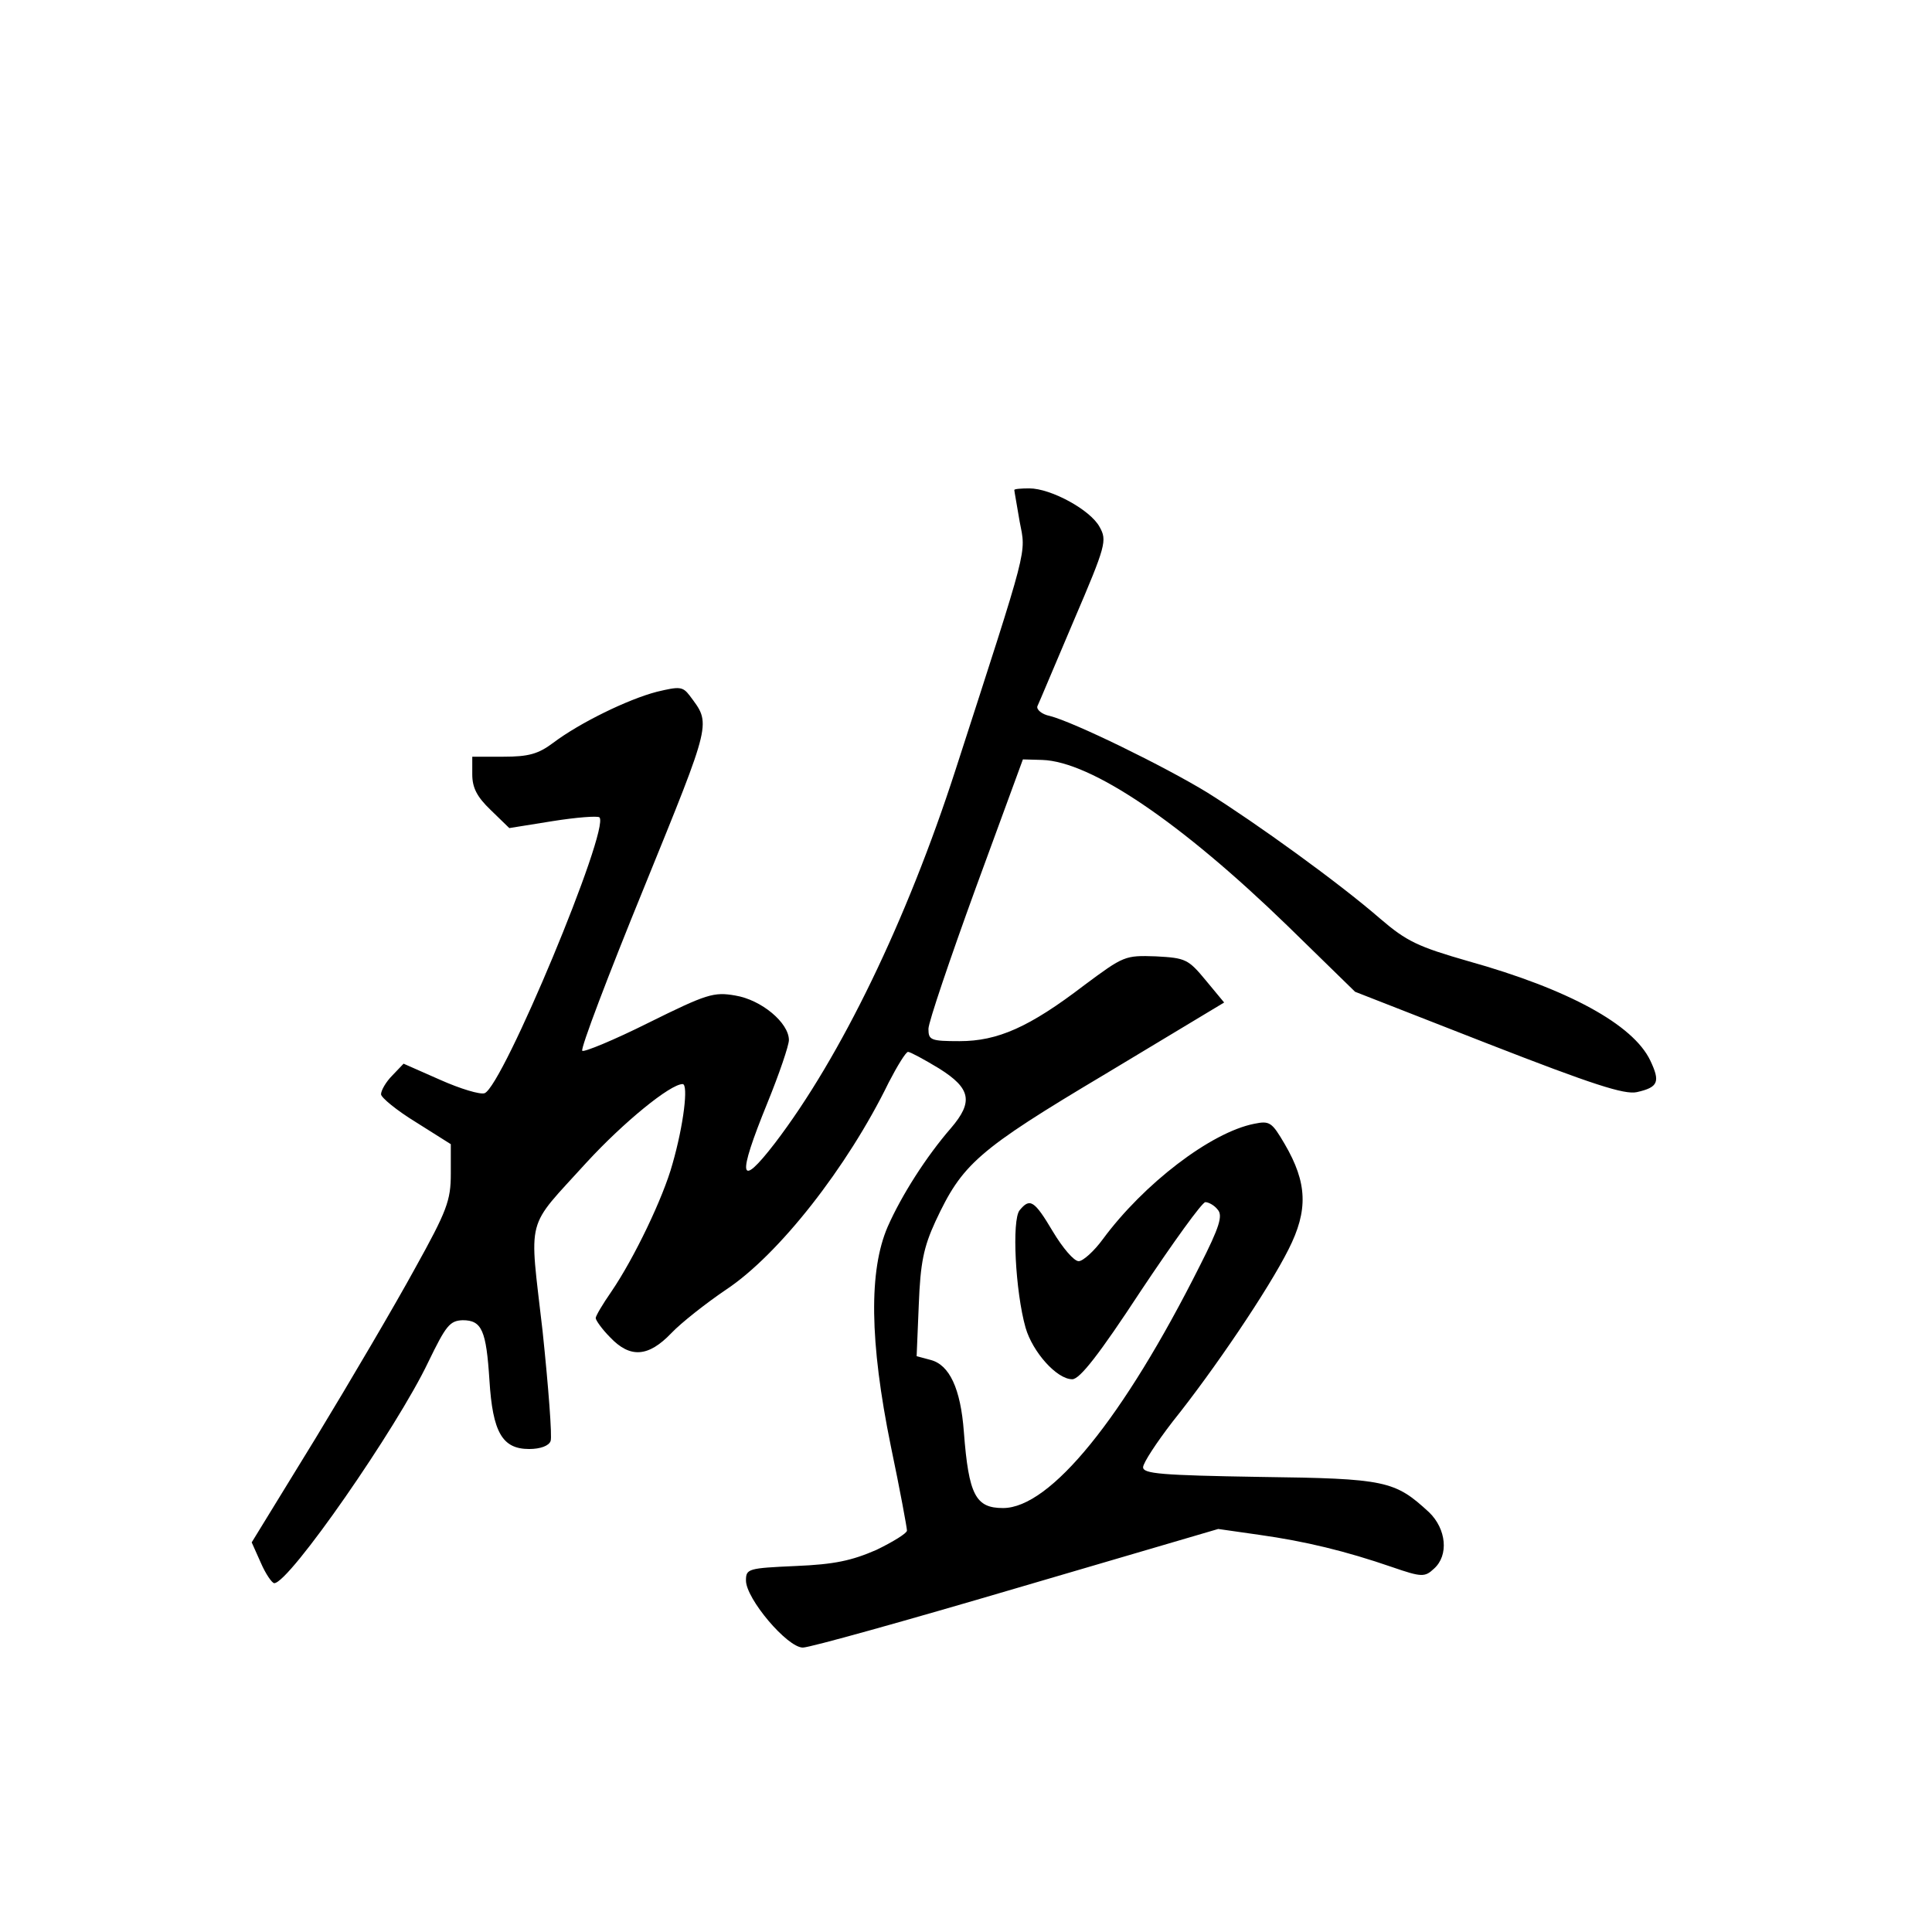 <?xml version="1.0" standalone="no"?>
<!DOCTYPE svg PUBLIC "-//W3C//DTD SVG 20010904//EN"
 "http://www.w3.org/TR/2001/REC-SVG-20010904/DTD/svg10.dtd">
<svg version="1.0" xmlns="http://www.w3.org/2000/svg"
 width="360pt" height="360pt" viewBox="0 0 360 360"
 preserveAspectRatio="xMidYMid meet">
<g transform="translate(0,360) scale(0.1,-0.1)"
fill="#000000" stroke="none">
<path d="M1890 2687 c0 -2 5 -29 10 -59 12 -62 18 -37 -120 -464 -90 -278
-213 -533 -336 -694 -67 -87 -71 -65 -14 75 22 54 40 107 40 117 0 32 -51 75
-100 83 -40 7 -53 3 -162 -51 -64 -32 -120 -55 -123 -52 -4 3 48 140 115 304
128 315 125 304 85 358 -13 17 -19 17 -61 7 -54 -14 -144 -58 -193 -95 -28
-21 -46 -26 -93 -26 l-58 0 0 -33 c0 -25 9 -42 34 -66 l35 -34 81 13 c44 7 83
10 87 7 20 -21 -180 -501 -214 -514 -8 -3 -45 8 -83 25 l-68 30 -21 -22 c-12
-12 -21 -28 -21 -35 0 -6 29 -30 65 -52 l65 -41 0 -55 c0 -50 -7 -69 -67 -177
-36 -66 -120 -209 -185 -316 l-119 -194 17 -38 c9 -21 21 -38 25 -38 28 0 229
290 287 412 33 68 40 77 64 78 36 0 44 -19 50 -112 6 -97 24 -128 74 -128 21
0 37 6 40 15 3 8 -4 100 -15 205 -25 219 -33 187 82 314 69 75 156 146 179
146 11 0 2 -76 -19 -149 -17 -62 -71 -175 -114 -238 -16 -23 -29 -45 -29 -49
0 -4 12 -21 27 -36 37 -39 71 -37 114 8 18 19 65 56 102 81 98 65 226 228 303
386 16 31 32 57 36 57 4 0 30 -14 58 -31 59 -37 64 -62 22 -111 -46 -53 -92
-125 -118 -184 -35 -81 -34 -213 6 -409 17 -81 30 -152 30 -157 0 -5 -26 -21
-57 -36 -46 -20 -78 -27 -150 -30 -89 -4 -93 -5 -93 -27 0 -34 77 -125 106
-125 13 0 192 50 399 111 l375 110 77 -11 c85 -12 160 -30 247 -60 55 -19 61
-19 78 -3 28 25 23 74 -9 105 -64 59 -80 63 -315 66 -185 3 -218 6 -218 18 0
8 25 46 55 85 77 96 179 247 216 321 37 73 35 124 -7 196 -24 41 -28 44 -57
38 -81 -16 -206 -112 -282 -215 -16 -22 -37 -41 -45 -41 -9 0 -30 25 -48 55
-35 59 -43 63 -62 40 -15 -18 -8 -152 11 -219 13 -45 58 -96 87 -96 14 0 50
46 128 165 60 90 114 165 120 165 6 0 17 -6 23 -14 10 -11 3 -33 -33 -104
-143 -285 -279 -452 -367 -452 -51 0 -64 24 -73 142 -6 81 -27 125 -62 134
l-26 7 4 96 c3 78 9 107 31 155 50 107 77 132 317 275 l221 133 -34 41 c-33
40 -38 42 -93 45 -58 2 -60 1 -134 -54 -102 -78 -161 -104 -232 -104 -54 0
-58 2 -58 23 0 12 40 130 88 262 l88 240 36 -1 c91 -3 258 -116 457 -309 l126
-123 248 -97 c195 -76 254 -95 277 -90 40 9 44 19 25 59 -32 67 -153 133 -339
185 -94 27 -115 37 -164 79 -77 67 -231 178 -322 235 -80 49 -250 132 -294
143 -15 3 -25 12 -23 18 3 6 33 78 68 160 60 140 62 149 48 174 -17 32 -91 72
-131 72 -15 0 -28 -1 -28 -3z"/>
</g>
</svg>
